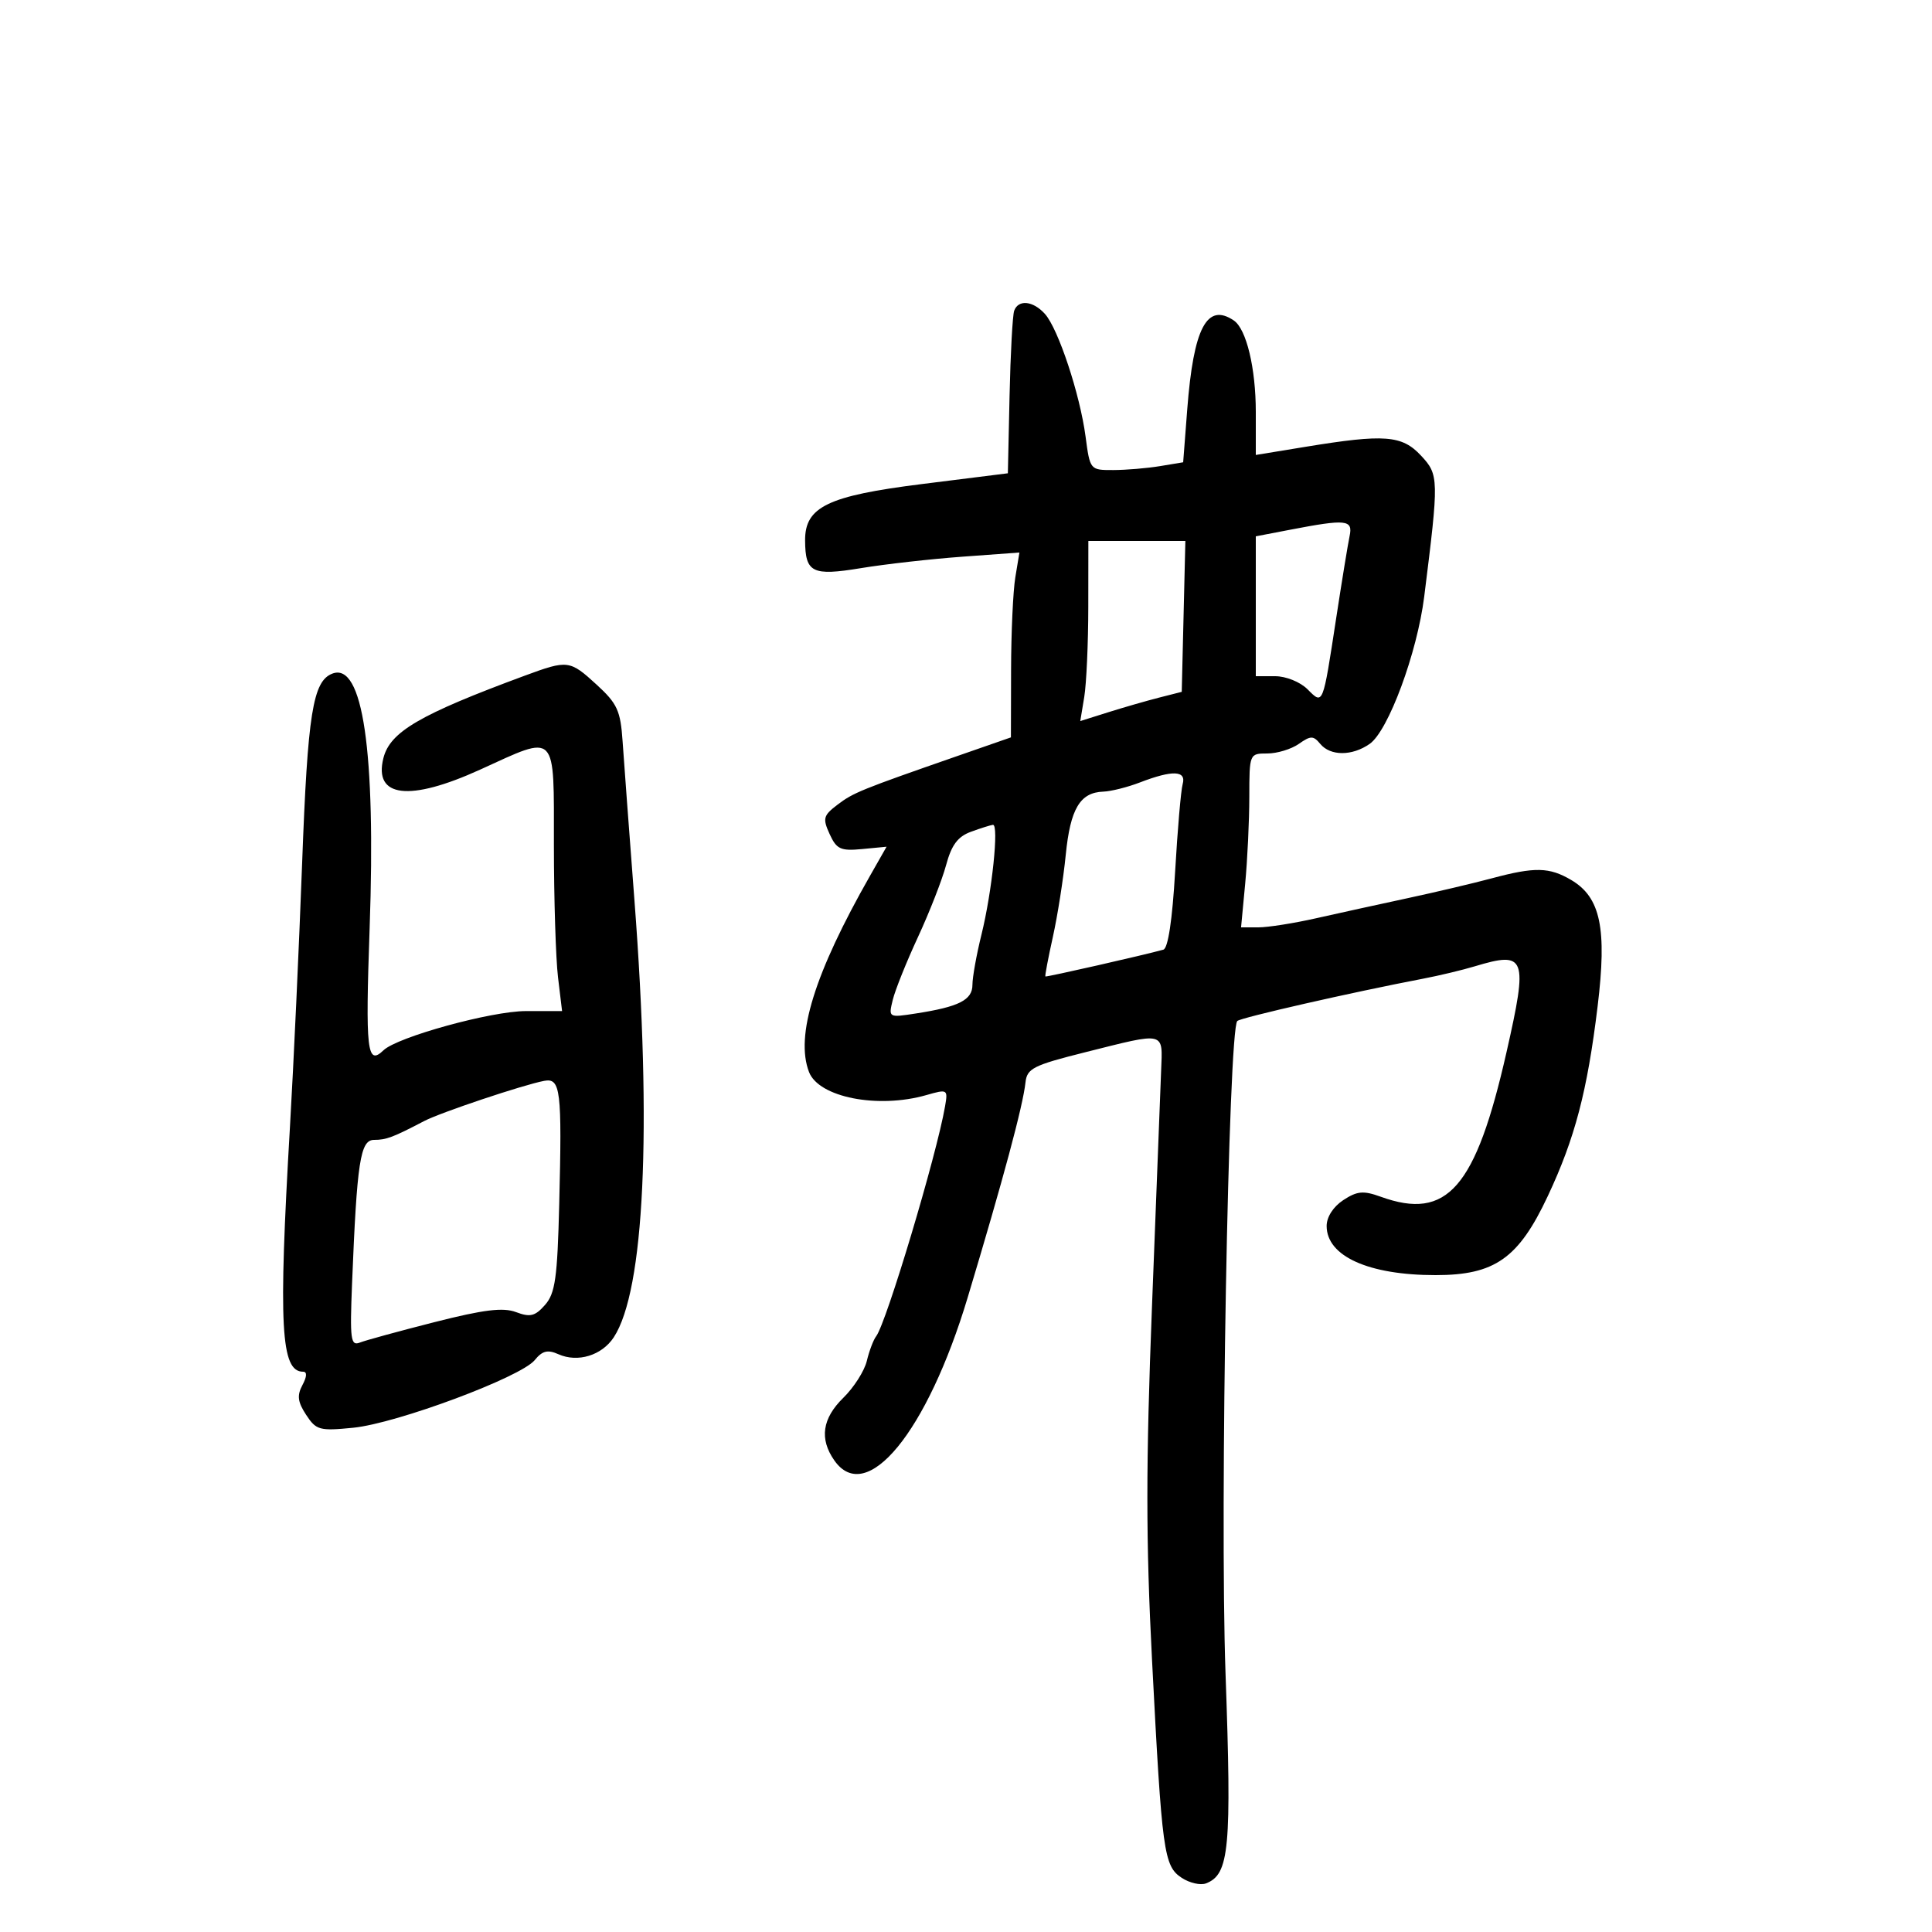 <svg xmlns="http://www.w3.org/2000/svg" width="300" height="300" viewBox="0 0 300 300" version="1.1">
	<path d="M 157.482 48.250 C 157.231 48.938, 156.908 54.898, 156.763 61.496 L 156.500 73.492 143.152 75.164 C 128.532 76.995, 124.984 78.709, 125.015 83.924 C 125.045 88.935, 126.118 89.468, 133.667 88.223 C 137.425 87.603, 144.504 86.803, 149.397 86.446 L 158.295 85.796 157.658 89.648 C 157.308 91.767, 157.011 98.225, 156.999 104 L 156.975 114.500 148.738 117.367 C 133.634 122.625, 132.514 123.079, 130.047 124.952 C 127.839 126.628, 127.717 127.084, 128.823 129.510 C 129.897 131.867, 130.528 132.160, 133.858 131.842 L 137.666 131.479 135.083 136.017 C 126.477 151.138, 123.463 160.832, 125.621 166.455 C 127.135 170.401, 136.314 172.204, 143.864 170.039 C 147.134 169.101, 147.204 169.144, 146.748 171.789 C 145.442 179.368, 137.625 205.454, 136.047 207.500 C 135.623 208.050, 134.972 209.769, 134.601 211.319 C 134.231 212.870, 132.593 215.442, 130.964 217.036 C 127.671 220.255, 127.212 223.430, 129.557 226.777 C 134.542 233.896, 143.977 222.372, 150.253 201.500 C 155.799 183.055, 158.839 171.745, 159.237 168.077 C 159.472 165.907, 160.443 165.416, 168.500 163.395 C 181.122 160.229, 180.535 160.087, 180.299 166.249 C 180.188 169.137, 179.550 185.592, 178.881 202.816 C 177.924 227.462, 177.925 239.175, 178.888 257.816 C 180.433 287.725, 180.712 289.765, 183.505 291.595 C 184.722 292.393, 186.415 292.778, 187.268 292.451 C 190.896 291.059, 191.268 287.044, 190.297 259.763 C 189.398 234.489, 190.745 159.922, 192.126 158.541 C 192.647 158.019, 209.966 154.075, 221 151.965 C 223.475 151.492, 227.072 150.631, 228.993 150.052 C 236.958 147.653, 237.291 148.554, 233.932 163.376 C 229.149 184.485, 224.732 189.564, 214.405 185.830 C 211.699 184.851, 210.745 184.937, 208.584 186.353 C 207.033 187.369, 206 188.975, 206 190.368 C 206 195.063, 212.510 198, 222.917 198 C 232.112 198, 235.794 195.408, 240.339 185.734 C 244.553 176.765, 246.477 169.436, 248.078 156.254 C 249.546 144.165, 248.539 139.340, 243.985 136.650 C 240.581 134.640, 238.332 134.591, 231.654 136.383 C 228.819 137.144, 222.900 138.540, 218.500 139.485 C 214.100 140.430, 207.708 141.833, 204.294 142.602 C 200.881 143.371, 196.879 144, 195.400 144 L 192.711 144 193.348 137.250 C 193.699 133.537, 193.989 127.463, 193.993 123.750 C 194 117.039, 194.016 117, 196.777 117 C 198.305 117, 200.507 116.333, 201.670 115.518 C 203.539 114.210, 203.929 114.210, 205.015 115.518 C 206.592 117.418, 209.966 117.413, 212.688 115.506 C 215.577 113.483, 220.054 101.389, 221.151 92.646 C 223.453 74.294, 223.441 73.738, 220.657 70.750 C 217.699 67.574, 215.006 67.368, 202.750 69.376 L 195 70.646 195 63.972 C 195 57.168, 193.539 51.086, 191.586 49.765 C 187.410 46.941, 185.326 50.917, 184.354 63.562 L 183.722 71.783 180.111 72.381 C 178.125 72.709, 174.870 72.983, 172.879 72.989 C 169.266 73, 169.256 72.988, 168.565 67.779 C 167.695 61.224, 164.326 51.055, 162.259 48.750 C 160.427 46.706, 158.132 46.466, 157.482 48.250 M 200.250 82.272 L 195 83.281 195 94.141 L 195 105 198 105 C 199.678 105, 201.891 105.891, 203.023 107.023 C 205.471 109.471, 205.383 109.688, 207.480 96 C 208.365 90.225, 209.302 84.487, 209.563 83.250 C 210.106 80.680, 209.086 80.573, 200.250 82.272 M 168.989 94.250 C 168.983 99.888, 168.700 106.180, 168.361 108.233 L 167.744 111.966 172.122 110.588 C 174.530 109.831, 178.075 108.810, 180 108.320 L 183.500 107.429 183.782 95.714 L 184.063 84 176.532 84 L 169 84 168.989 94.250 M 81.500 104.912 C 65.171 110.945, 60.559 113.635, 59.532 117.728 C 57.995 123.853, 63.574 124.511, 74.569 119.500 C 86.617 114.010, 85.999 113.374, 86.009 131.250 C 86.013 139.637, 86.301 148.863, 86.648 151.750 L 87.279 157 81.660 157 C 76.299 157, 61.705 161.018, 59.550 163.088 C 56.989 165.547, 56.725 163.219, 57.398 144.085 C 58.365 116.616, 56.336 102.783, 51.607 104.598 C 48.576 105.760, 47.776 110.779, 46.916 134 C 46.438 146.925, 45.586 165.375, 45.023 175 C 43.214 205.945, 43.594 213, 47.070 213 C 47.703 213, 47.664 213.760, 46.964 215.067 C 46.098 216.686, 46.222 217.689, 47.537 219.696 C 49.097 222.078, 49.612 222.219, 54.858 221.698 C 61.606 221.029, 80.870 213.850, 83.029 211.200 C 84.219 209.741, 85.038 209.538, 86.716 210.286 C 89.708 211.622, 93.461 210.472, 95.308 207.653 C 100.059 200.402, 101.241 175.445, 98.520 139.855 C 97.706 129.210, 96.875 118.063, 96.674 115.085 C 96.354 110.356, 95.847 109.248, 92.669 106.335 C 88.468 102.485, 88.172 102.448, 81.500 104.912 M 177 121.500 C 175.075 122.241, 172.520 122.882, 171.321 122.924 C 167.705 123.050, 166.201 125.582, 165.489 132.741 C 165.119 136.458, 164.218 142.197, 163.486 145.494 C 162.754 148.791, 162.233 151.550, 162.327 151.625 C 162.480 151.746, 177.710 148.286, 180.647 147.463 C 181.375 147.259, 182.042 142.830, 182.474 135.321 C 182.847 128.819, 183.374 122.713, 183.644 121.750 C 184.238 119.630, 182.067 119.549, 177 121.500 M 150.767 129.157 C 148.722 129.904, 147.751 131.207, 146.911 134.328 C 146.293 136.622, 144.328 141.650, 142.543 145.500 C 140.758 149.350, 138.996 153.744, 138.626 155.265 C 137.955 158.028, 137.959 158.030, 142.227 157.370 C 148.912 156.337, 151 155.278, 151 152.919 C 151 151.747, 151.629 148.249, 152.397 145.144 C 154.047 138.476, 155.144 127.966, 154.178 128.079 C 153.805 128.122, 152.270 128.607, 150.767 129.157 M 84.500 167.835 C 81.219 168.457, 68.404 172.749, 65.861 174.078 C 61.016 176.611, 59.981 177, 58.093 177 C 55.941 177, 55.429 180.331, 54.667 199.305 C 54.317 208.017, 54.453 209.038, 55.886 208.471 C 56.774 208.121, 62 206.691, 67.500 205.293 C 75.153 203.349, 78.119 202.987, 80.138 203.748 C 82.327 204.572, 83.094 204.381, 84.638 202.621 C 86.215 200.825, 86.551 198.433, 86.836 187 C 87.279 169.222, 87.051 167.352, 84.500 167.835" stroke="none" fill="black" fill-rule="evenodd"/>
</svg>